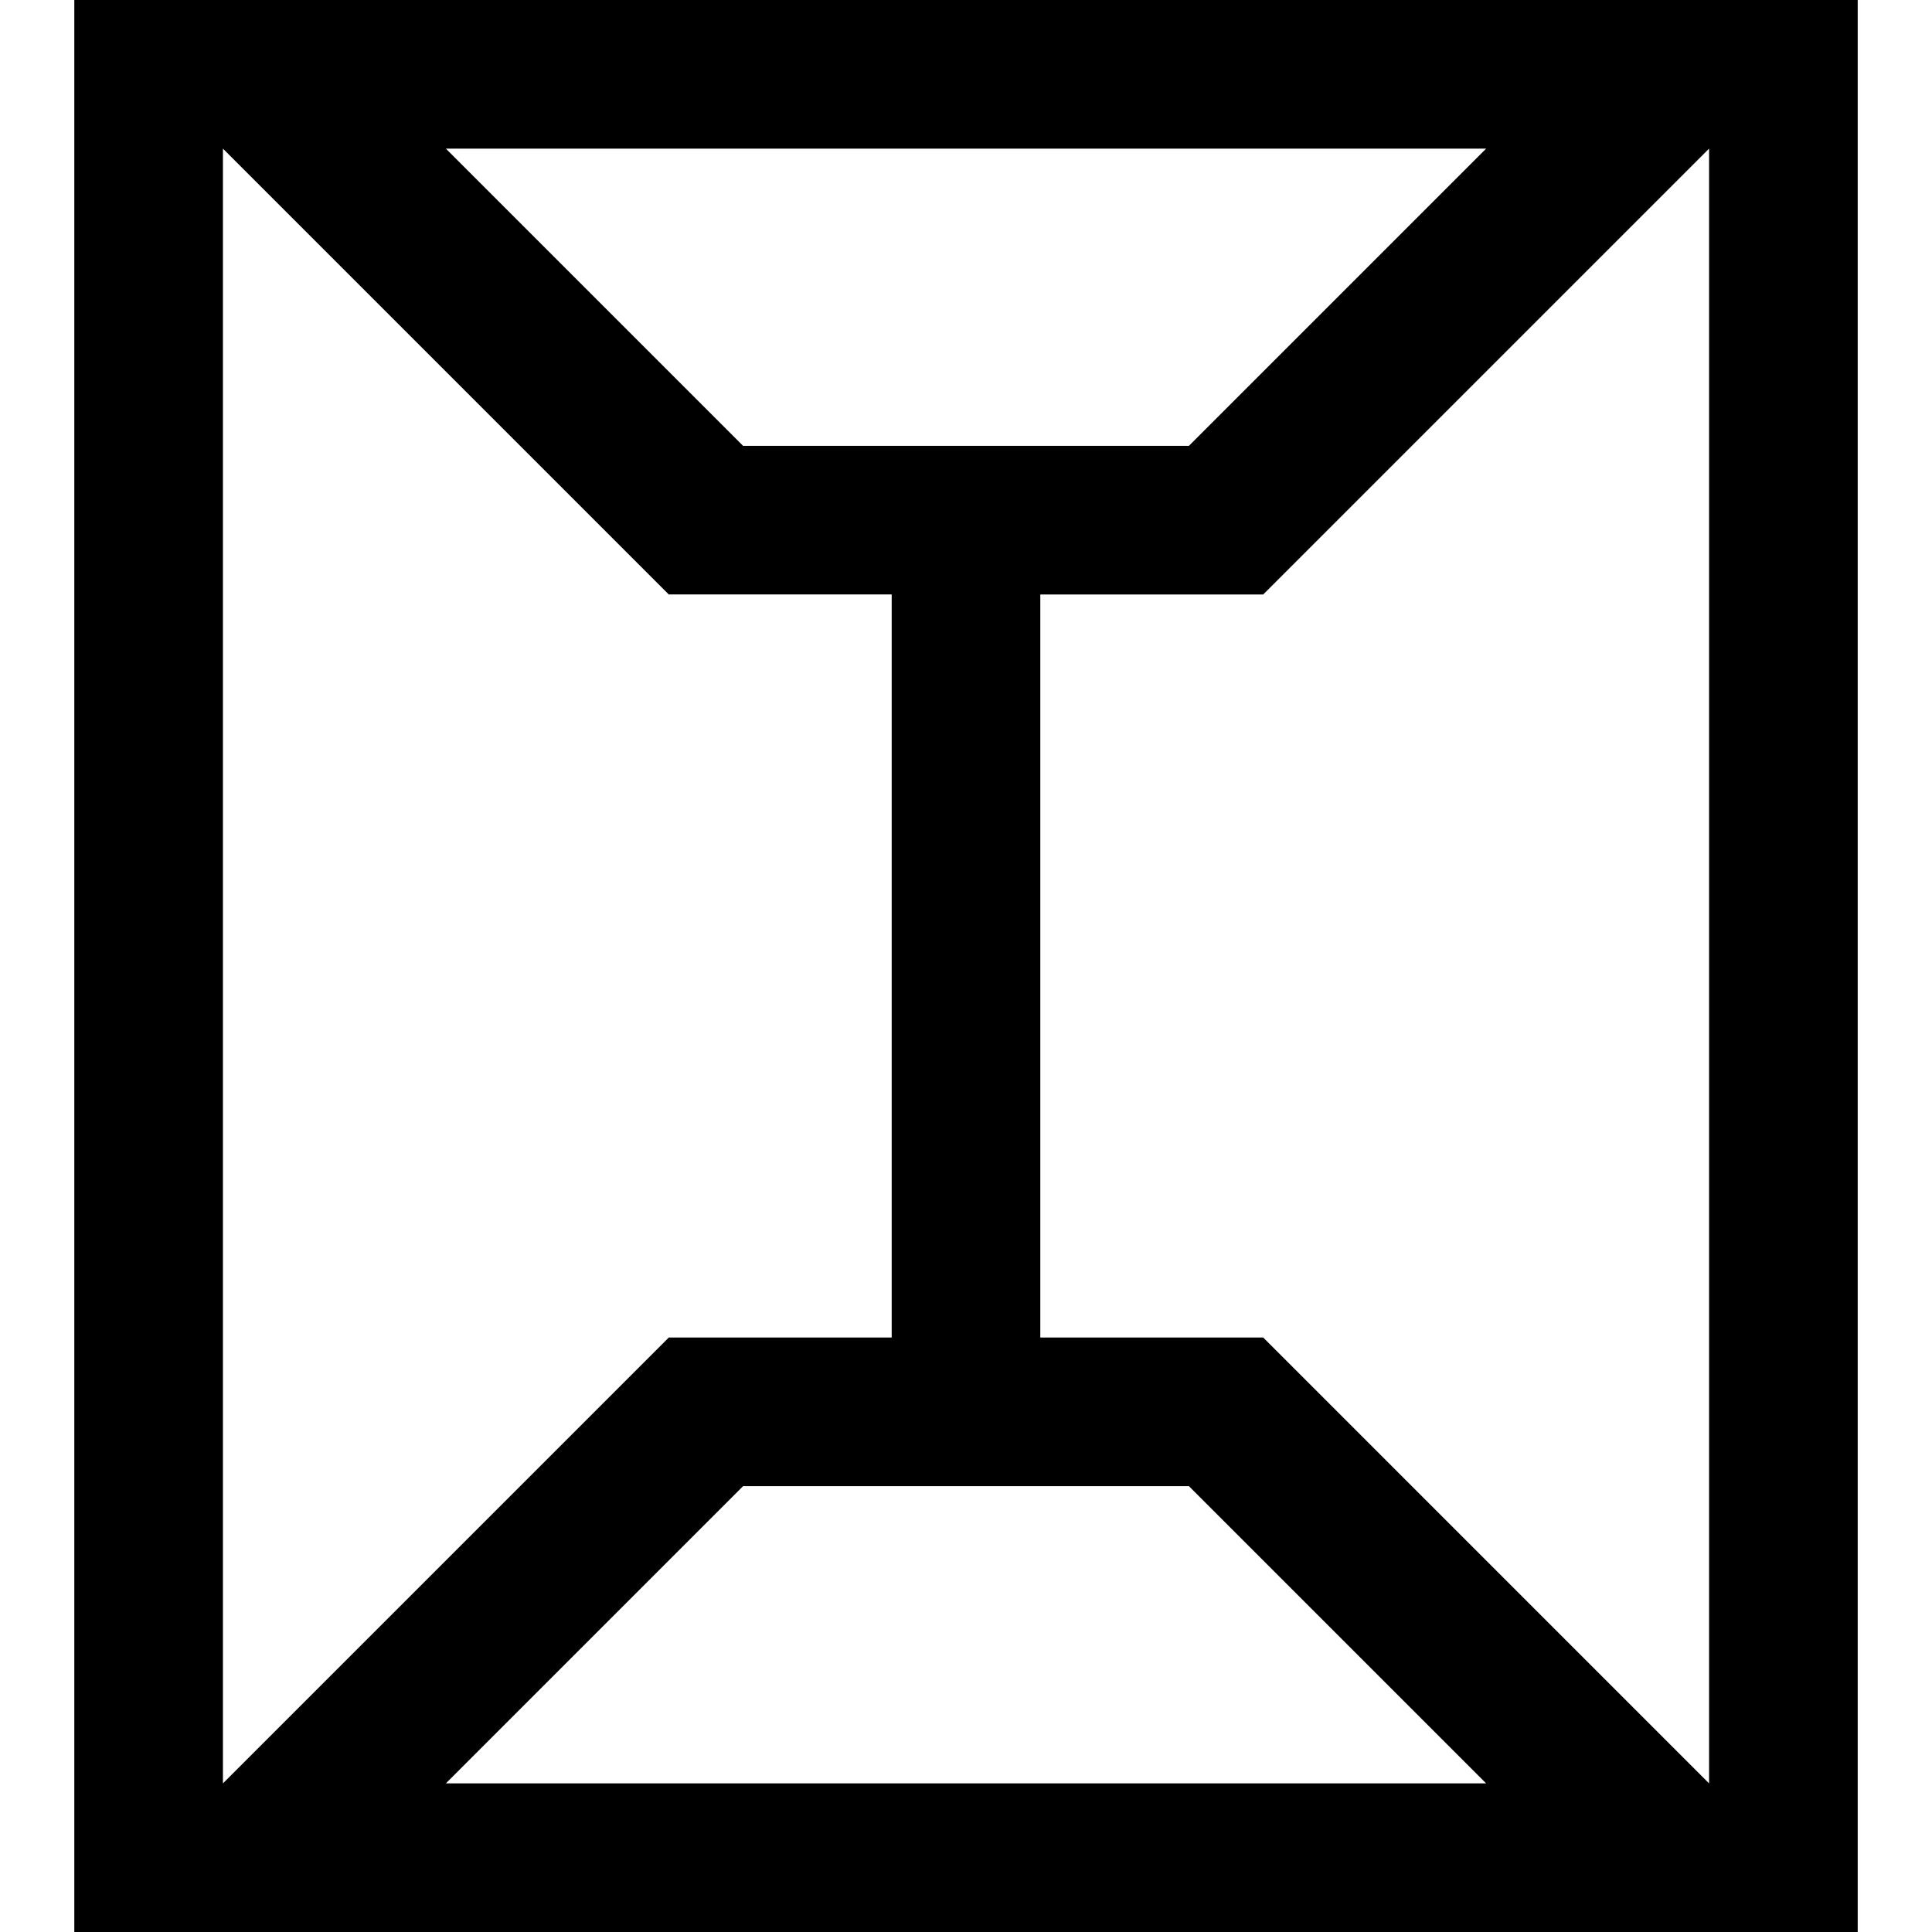 <?xml version="1.0" encoding="iso-8859-1"?>
<!-- Generator: Adobe Illustrator 19.1.0, SVG Export Plug-In . SVG Version: 6.00 Build 0)  -->
<svg version="1.1" id="Capa_1" xmlns="http://www.w3.org/2000/svg" xmlns:xlink="http://www.w3.org/1999/xlink" x="0px" y="0px"
	 viewBox="0 0 294.777 294.777" style="enable-background:new 0 0 294.777 294.777;" xml:space="preserve">
<g>
	<g id="File_2_">
		<g>
			<path d="M11.338,0v294.777h272.102V0H11.338z M226.751,22.675l-45.35,45.35h-68.025l-45.35-45.35H226.751z M34.013,272.102
				V22.675l0,0l68.025,68.025h34.013v113.376h-34.013L34.013,272.102L34.013,272.102z M68.025,272.102l45.35-45.35h68.025
				l45.35,45.35H68.025z M192.739,204.076h-34.013V90.701h34.013l68.025-68.025v249.427L192.739,204.076z"/>
		</g>
	</g>
</g>
<g>
</g>
<g>
</g>
<g>
</g>
<g>
</g>
<g>
</g>
<g>
</g>
<g>
</g>
<g>
</g>
<g>
</g>
<g>
</g>
<g>
</g>
<g>
</g>
<g>
</g>
<g>
</g>
<g>
</g>
</svg>
